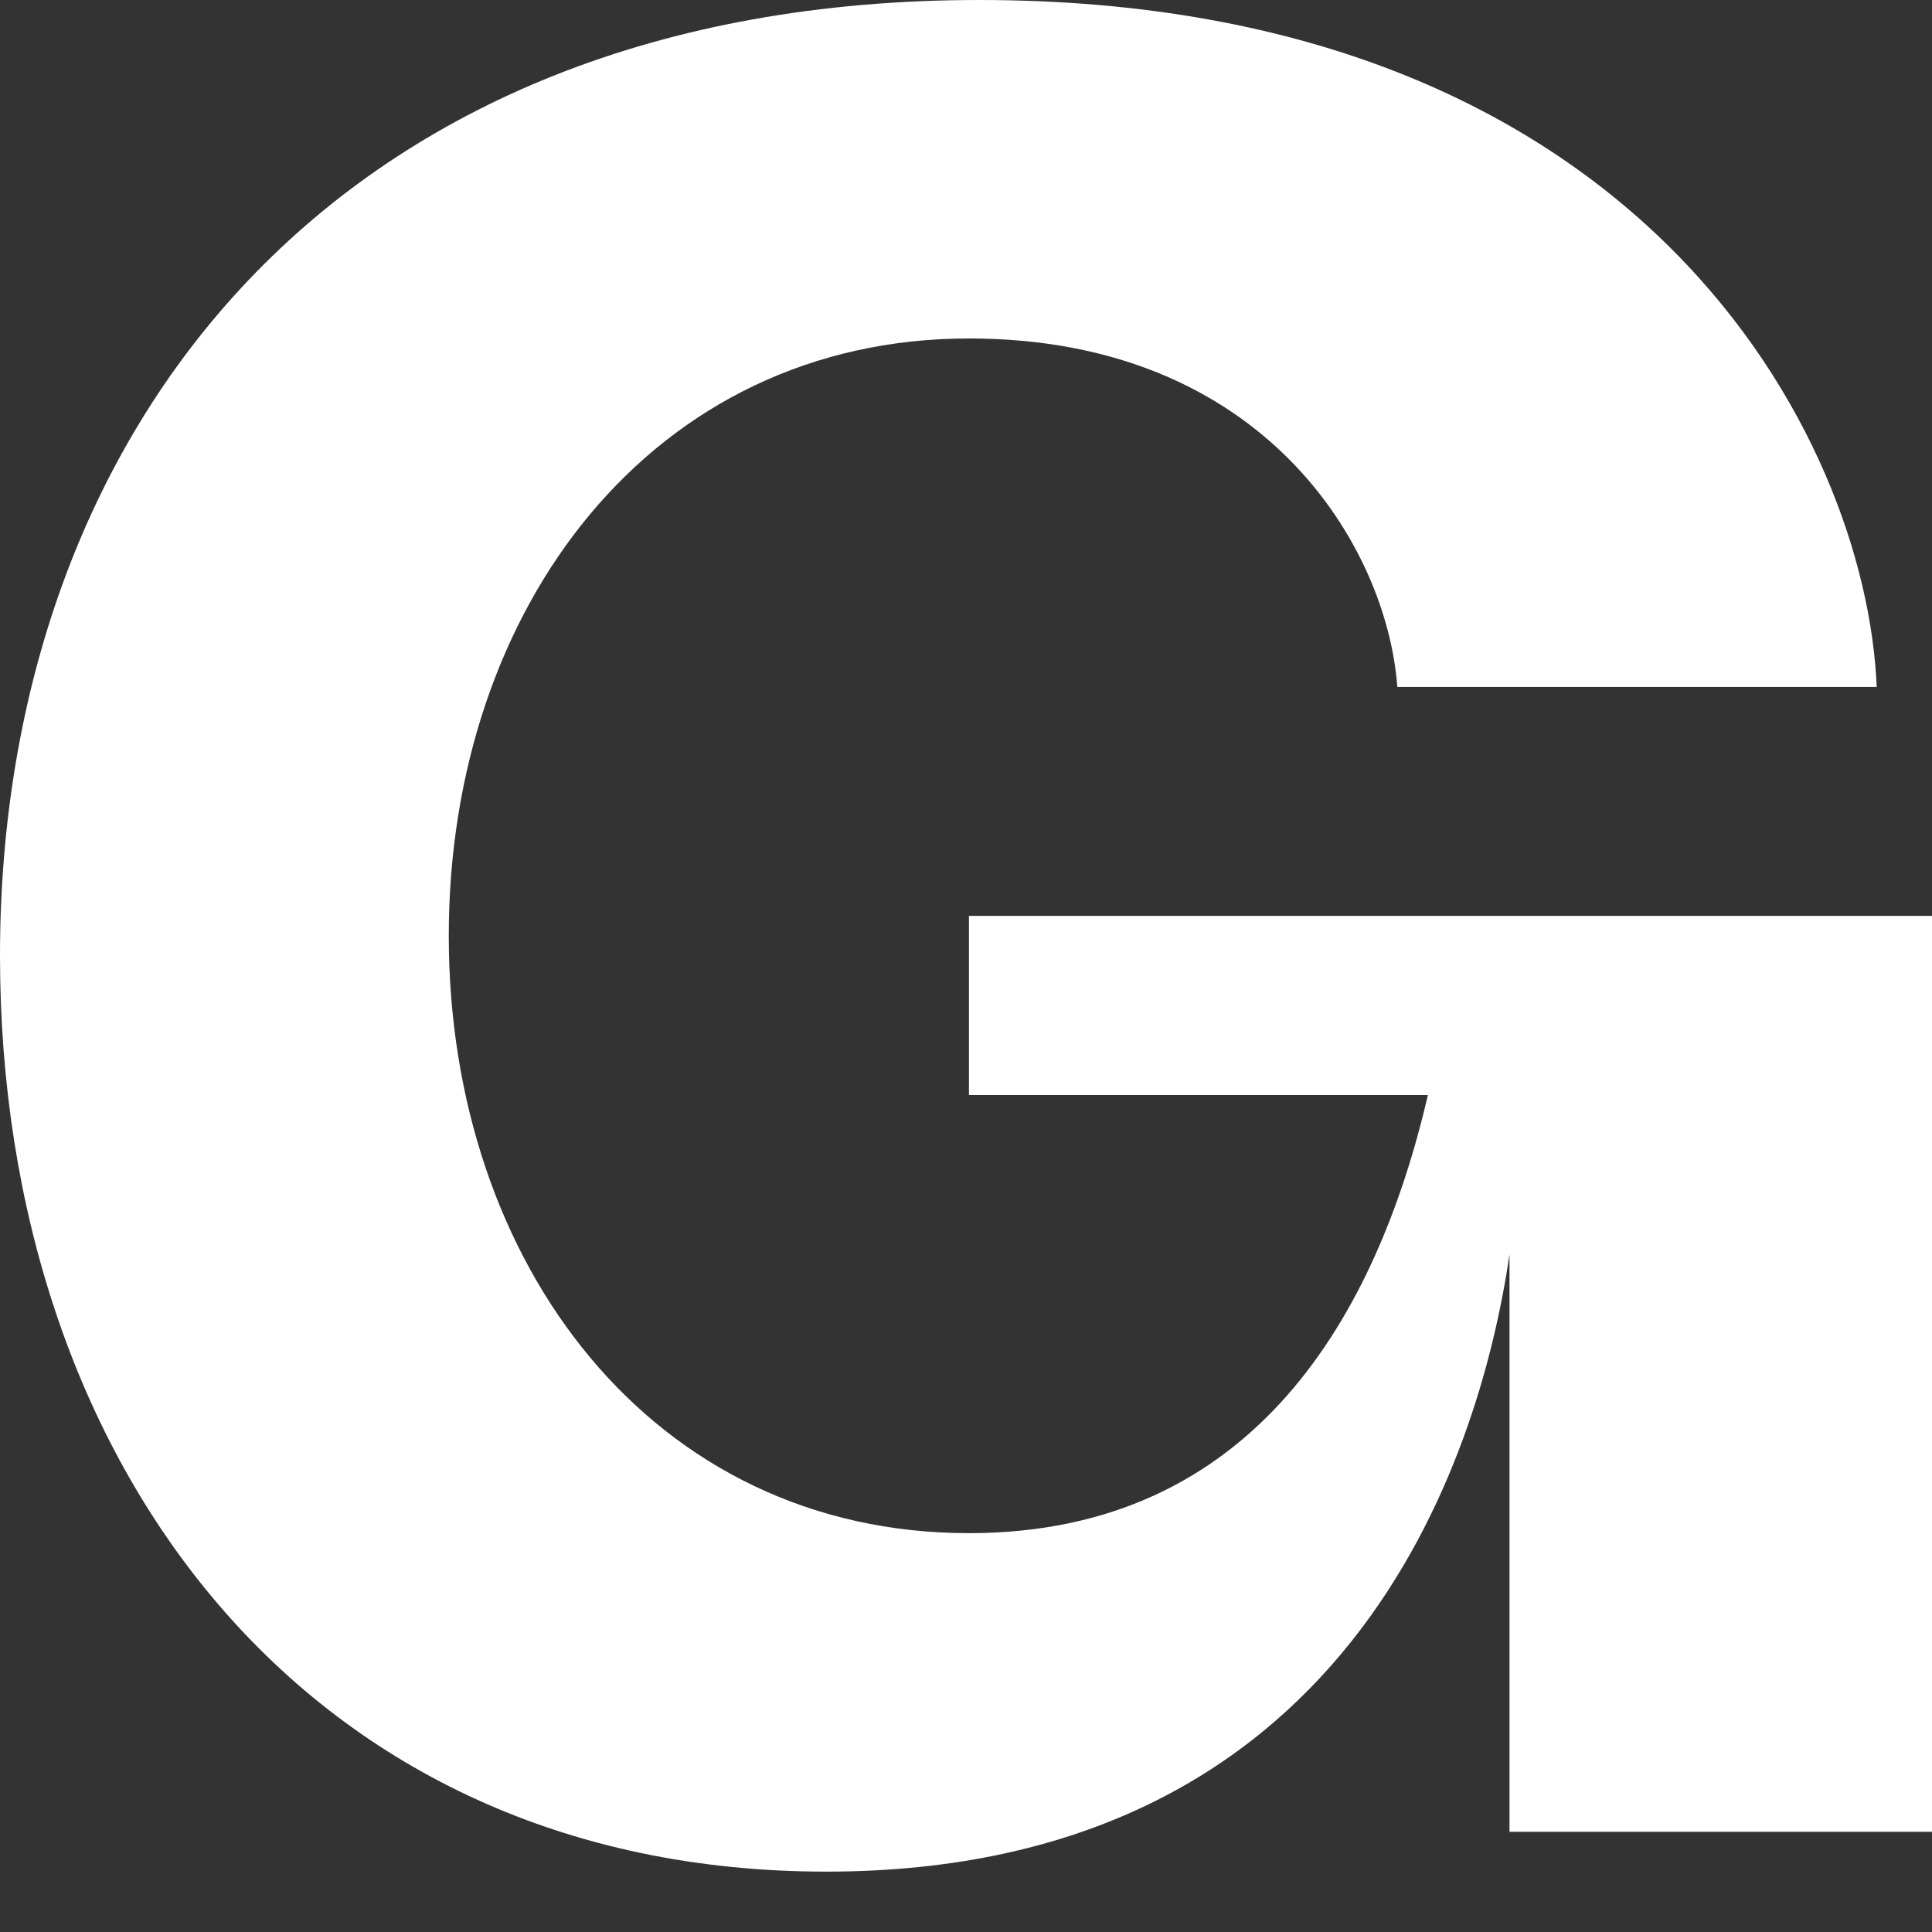 <svg width="32" height="32" viewBox="0 0 32 32" fill="none" xmlns="http://www.w3.org/2000/svg">
<rect x="0" y="0" width="32" height="32" fill="#333333" stroke="none"/>
<path d="M13.684 31C5.068 31 0 24.239 0 15.83C0 7.091 5.575 0 16.218 0C27.198 0 30.915 7.255 31.084 11.378H23.144C22.975 9.069 20.948 5.606 16.049 5.606C10.812 5.606 7.433 10.059 7.433 15.5C7.433 20.941 10.812 25.394 16.049 25.394C20.779 25.394 22.806 21.766 23.651 18.138H16.049V15.17H32V30.34H25.002V20.777C24.495 24.239 22.299 31 13.684 31Z" fill="white"/>
</svg>

